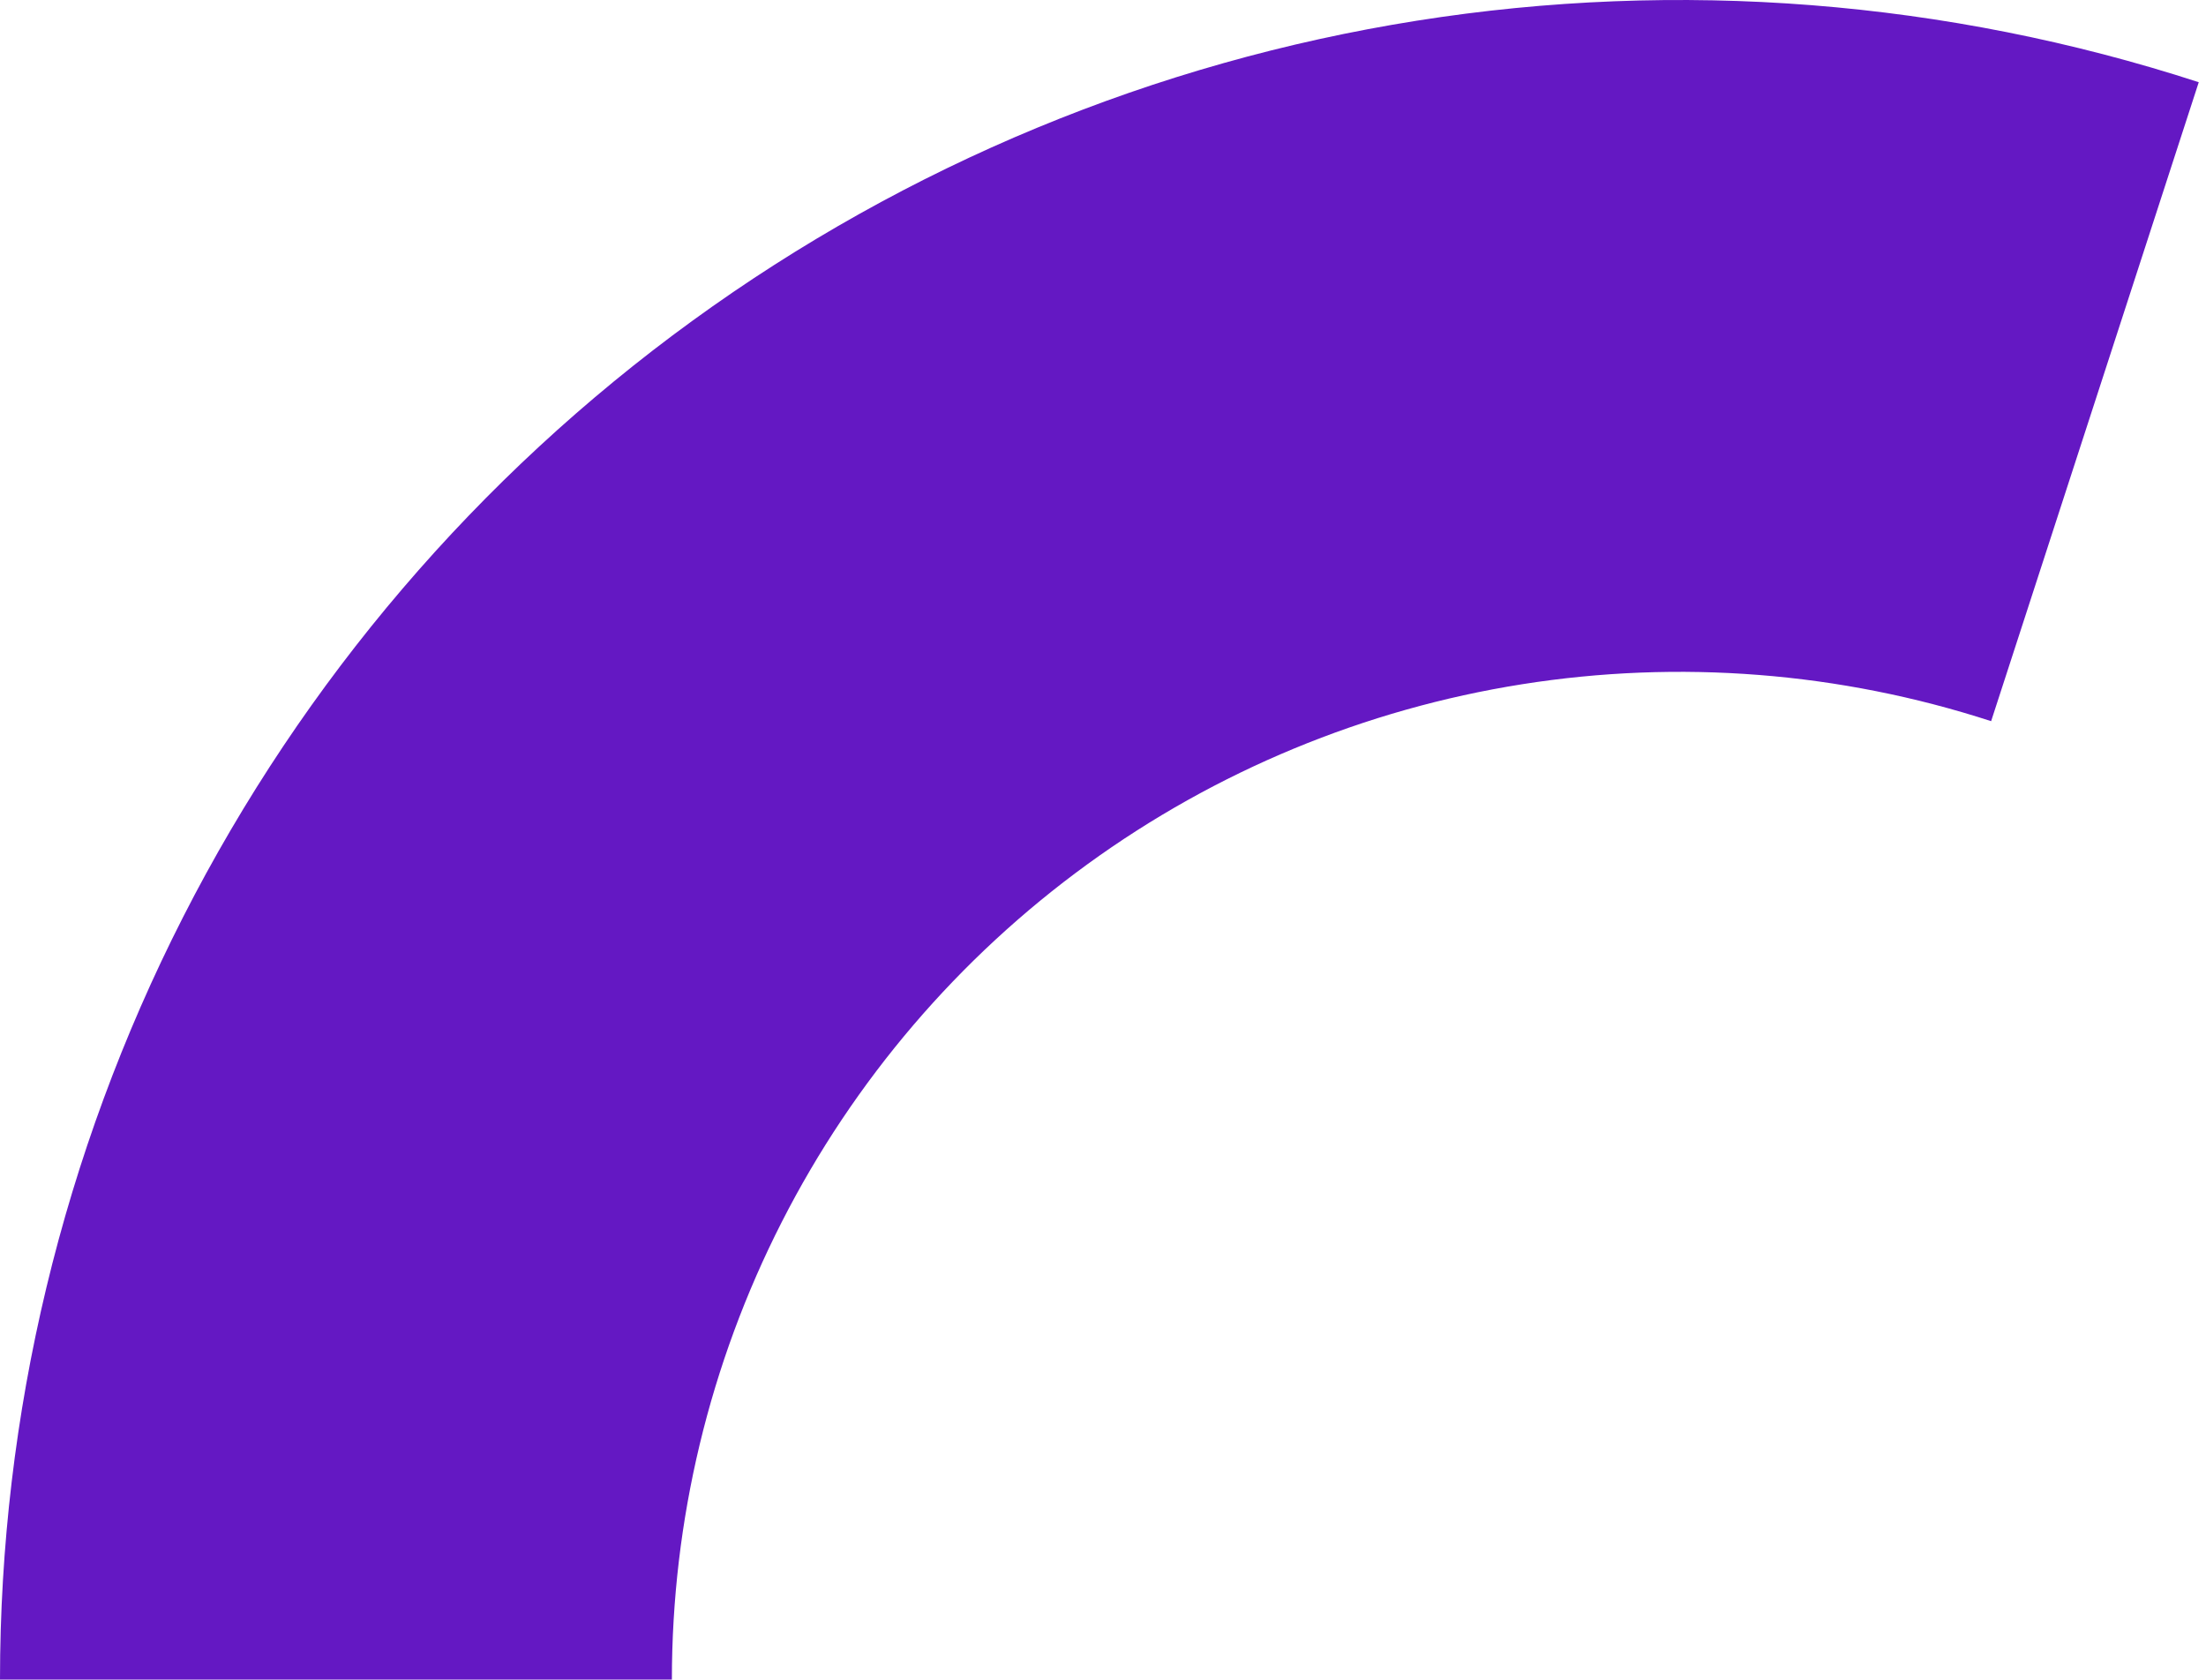 <svg width="197" height="150" viewBox="0 0 197 150" fill="none" xmlns="http://www.w3.org/2000/svg">
<path d="M0 150C2.06943e-06 126.328 5.602 102.993 16.349 81.901C27.096 60.81 42.681 42.561 61.832 28.648C80.983 14.734 103.155 5.55 126.535 1.847C149.915 -1.856 173.84 0.027 196.353 7.342L177.812 64.405C164.304 60.016 149.949 58.886 135.921 61.108C121.893 63.33 108.59 68.84 97.099 77.189C85.609 85.537 76.257 96.486 69.809 109.141C63.361 121.796 60 135.797 60 150L0 150Z" fill="#6418C3"/>
</svg>
